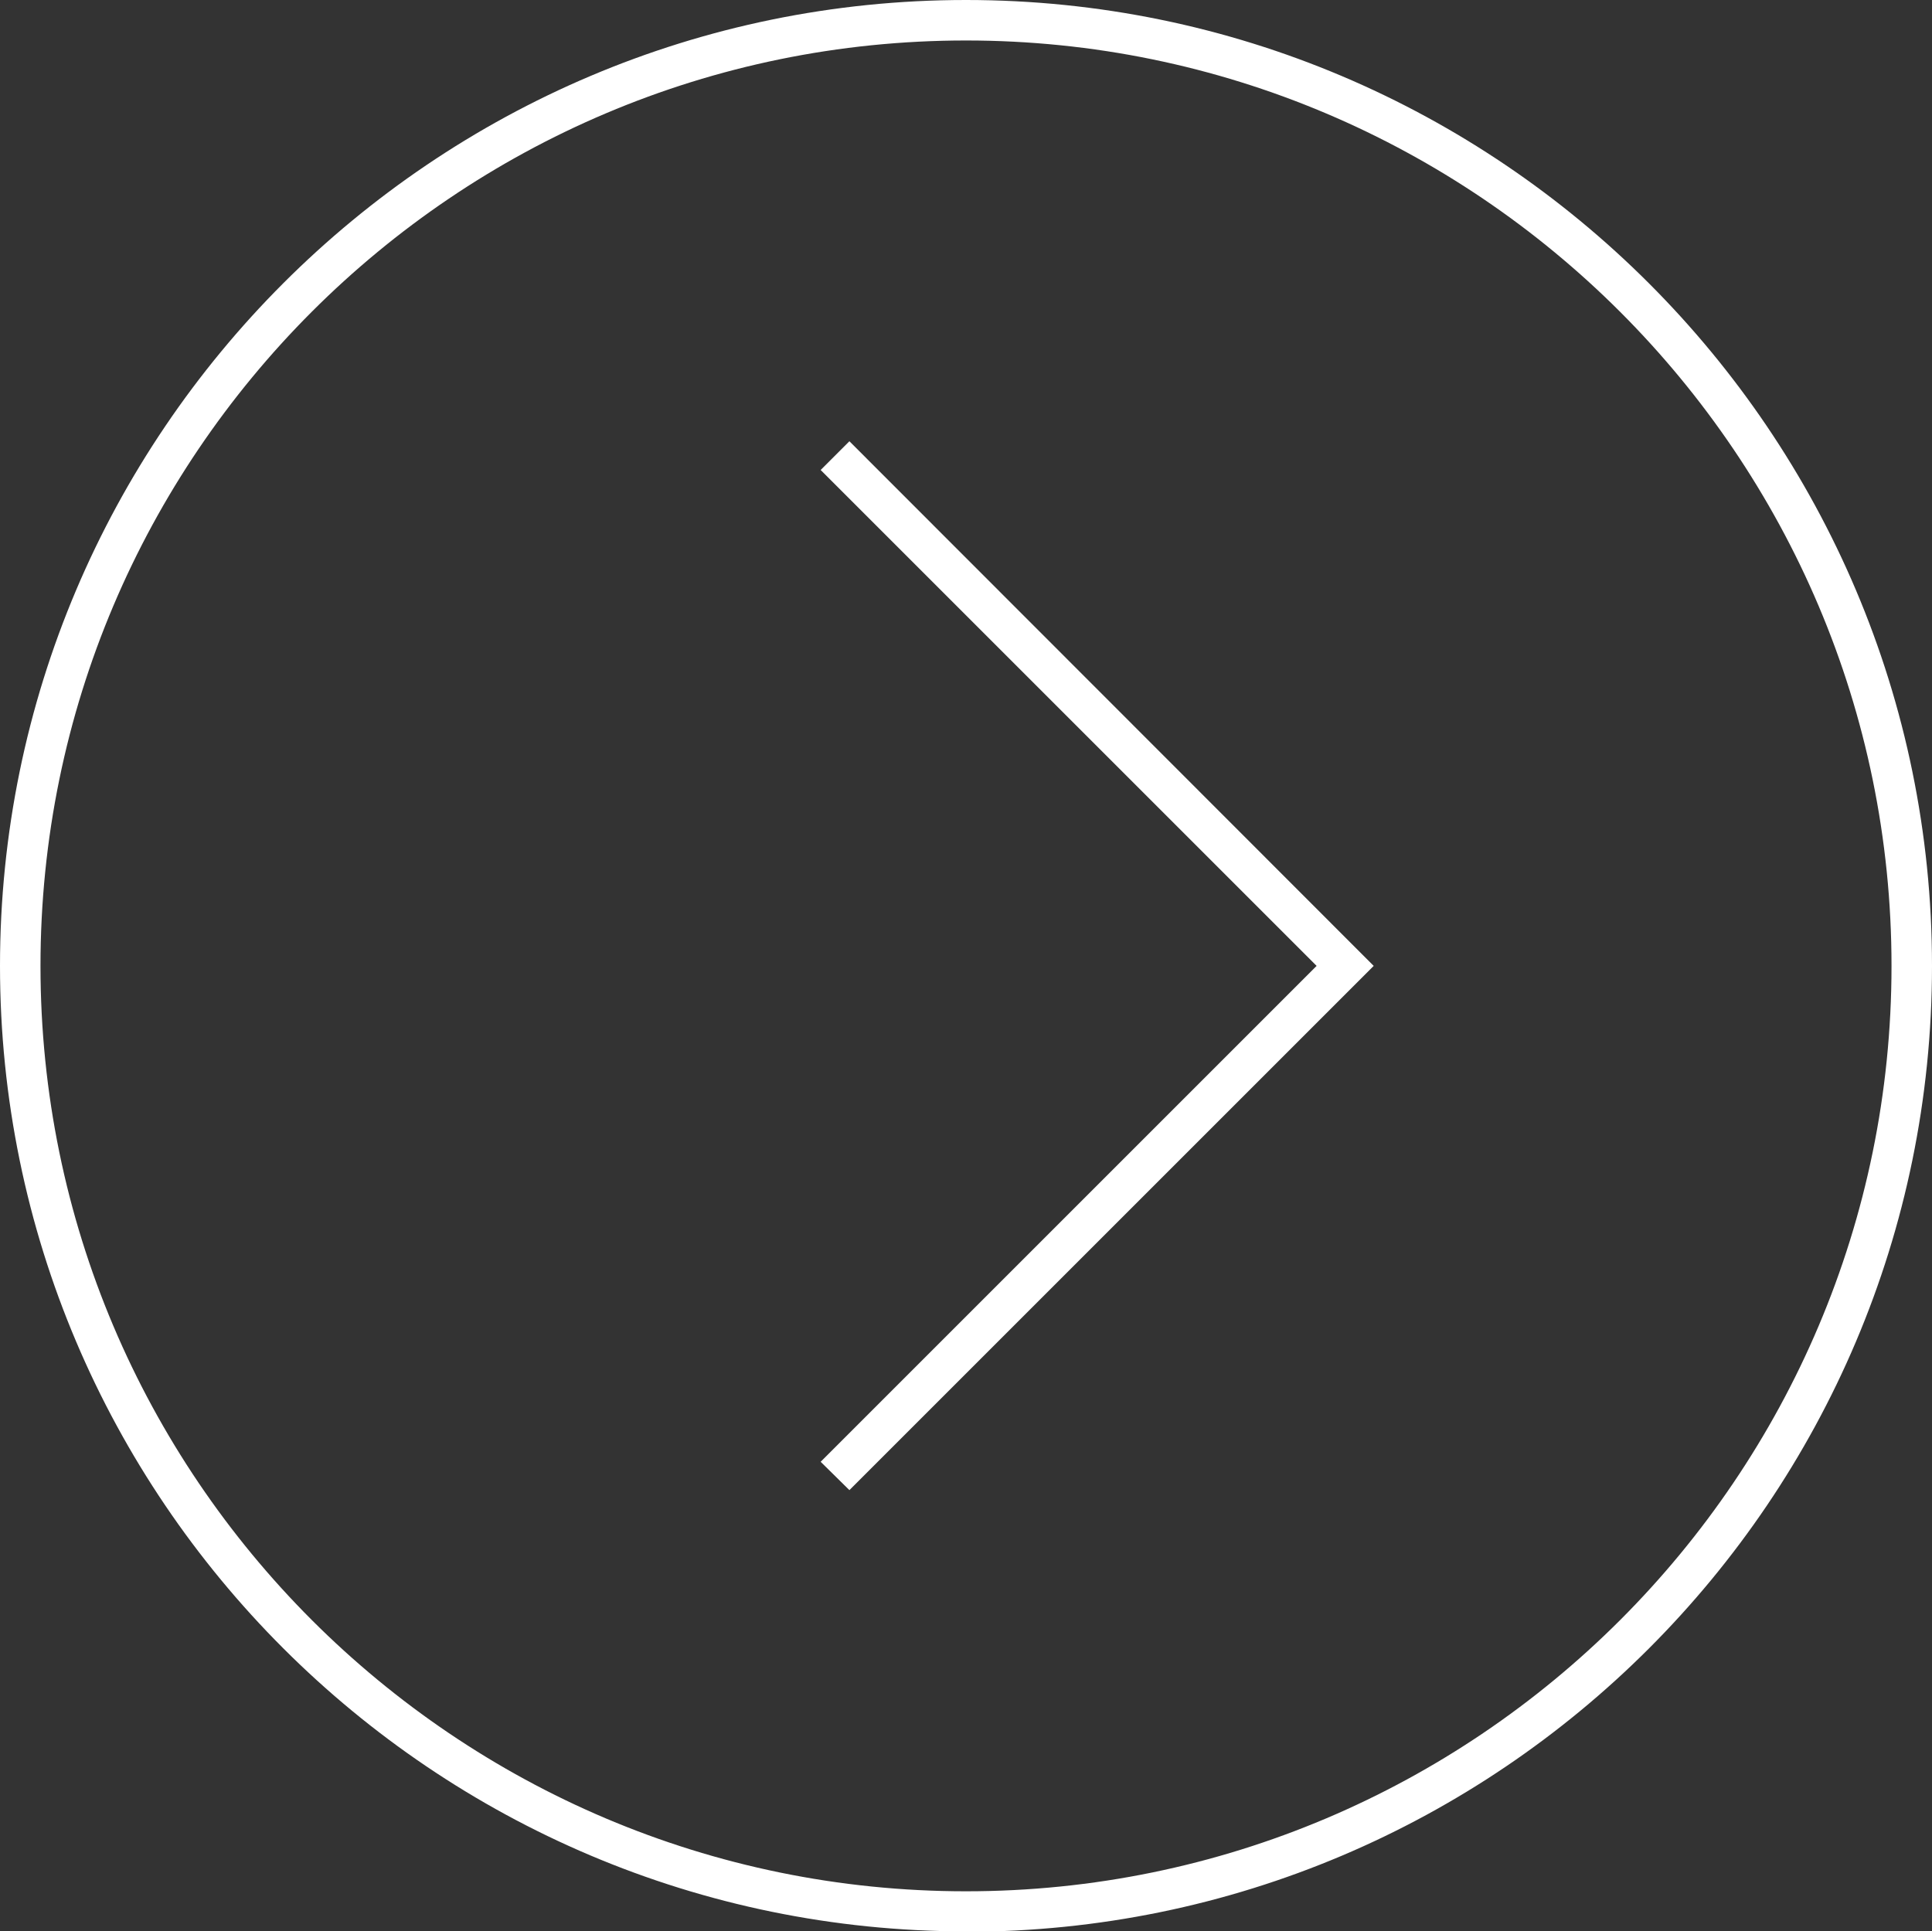 <?xml version="1.0" encoding="UTF-8"?><svg id="_圖層_2" xmlns="http://www.w3.org/2000/svg" viewBox="0 0 47.72 47.71"><rect x="0" y="0" width="47.72" height="47.71" fill="#333333" stroke="none"/><defs><style>.cls-1{fill:#fff;}</style></defs><g id="WEB_SIGN"><polygon class="cls-1" points="20.98 36.81 20.27 36.11 32.52 23.86 20.27 11.61 20.98 10.9 33.93 23.86 20.98 36.81"/><path class="cls-1" d="M23.86,47.71C10.7,47.71,0,37.01,0,23.86S10.7,0,23.86,0s23.86,10.7,23.86,23.86-10.7,23.86-23.86,23.86ZM23.86,1C11.25,1,1,11.25,1,23.86s10.25,22.86,22.86,22.86,22.86-10.25,22.86-22.86S36.46,1,23.86,1Z"/></g></svg>